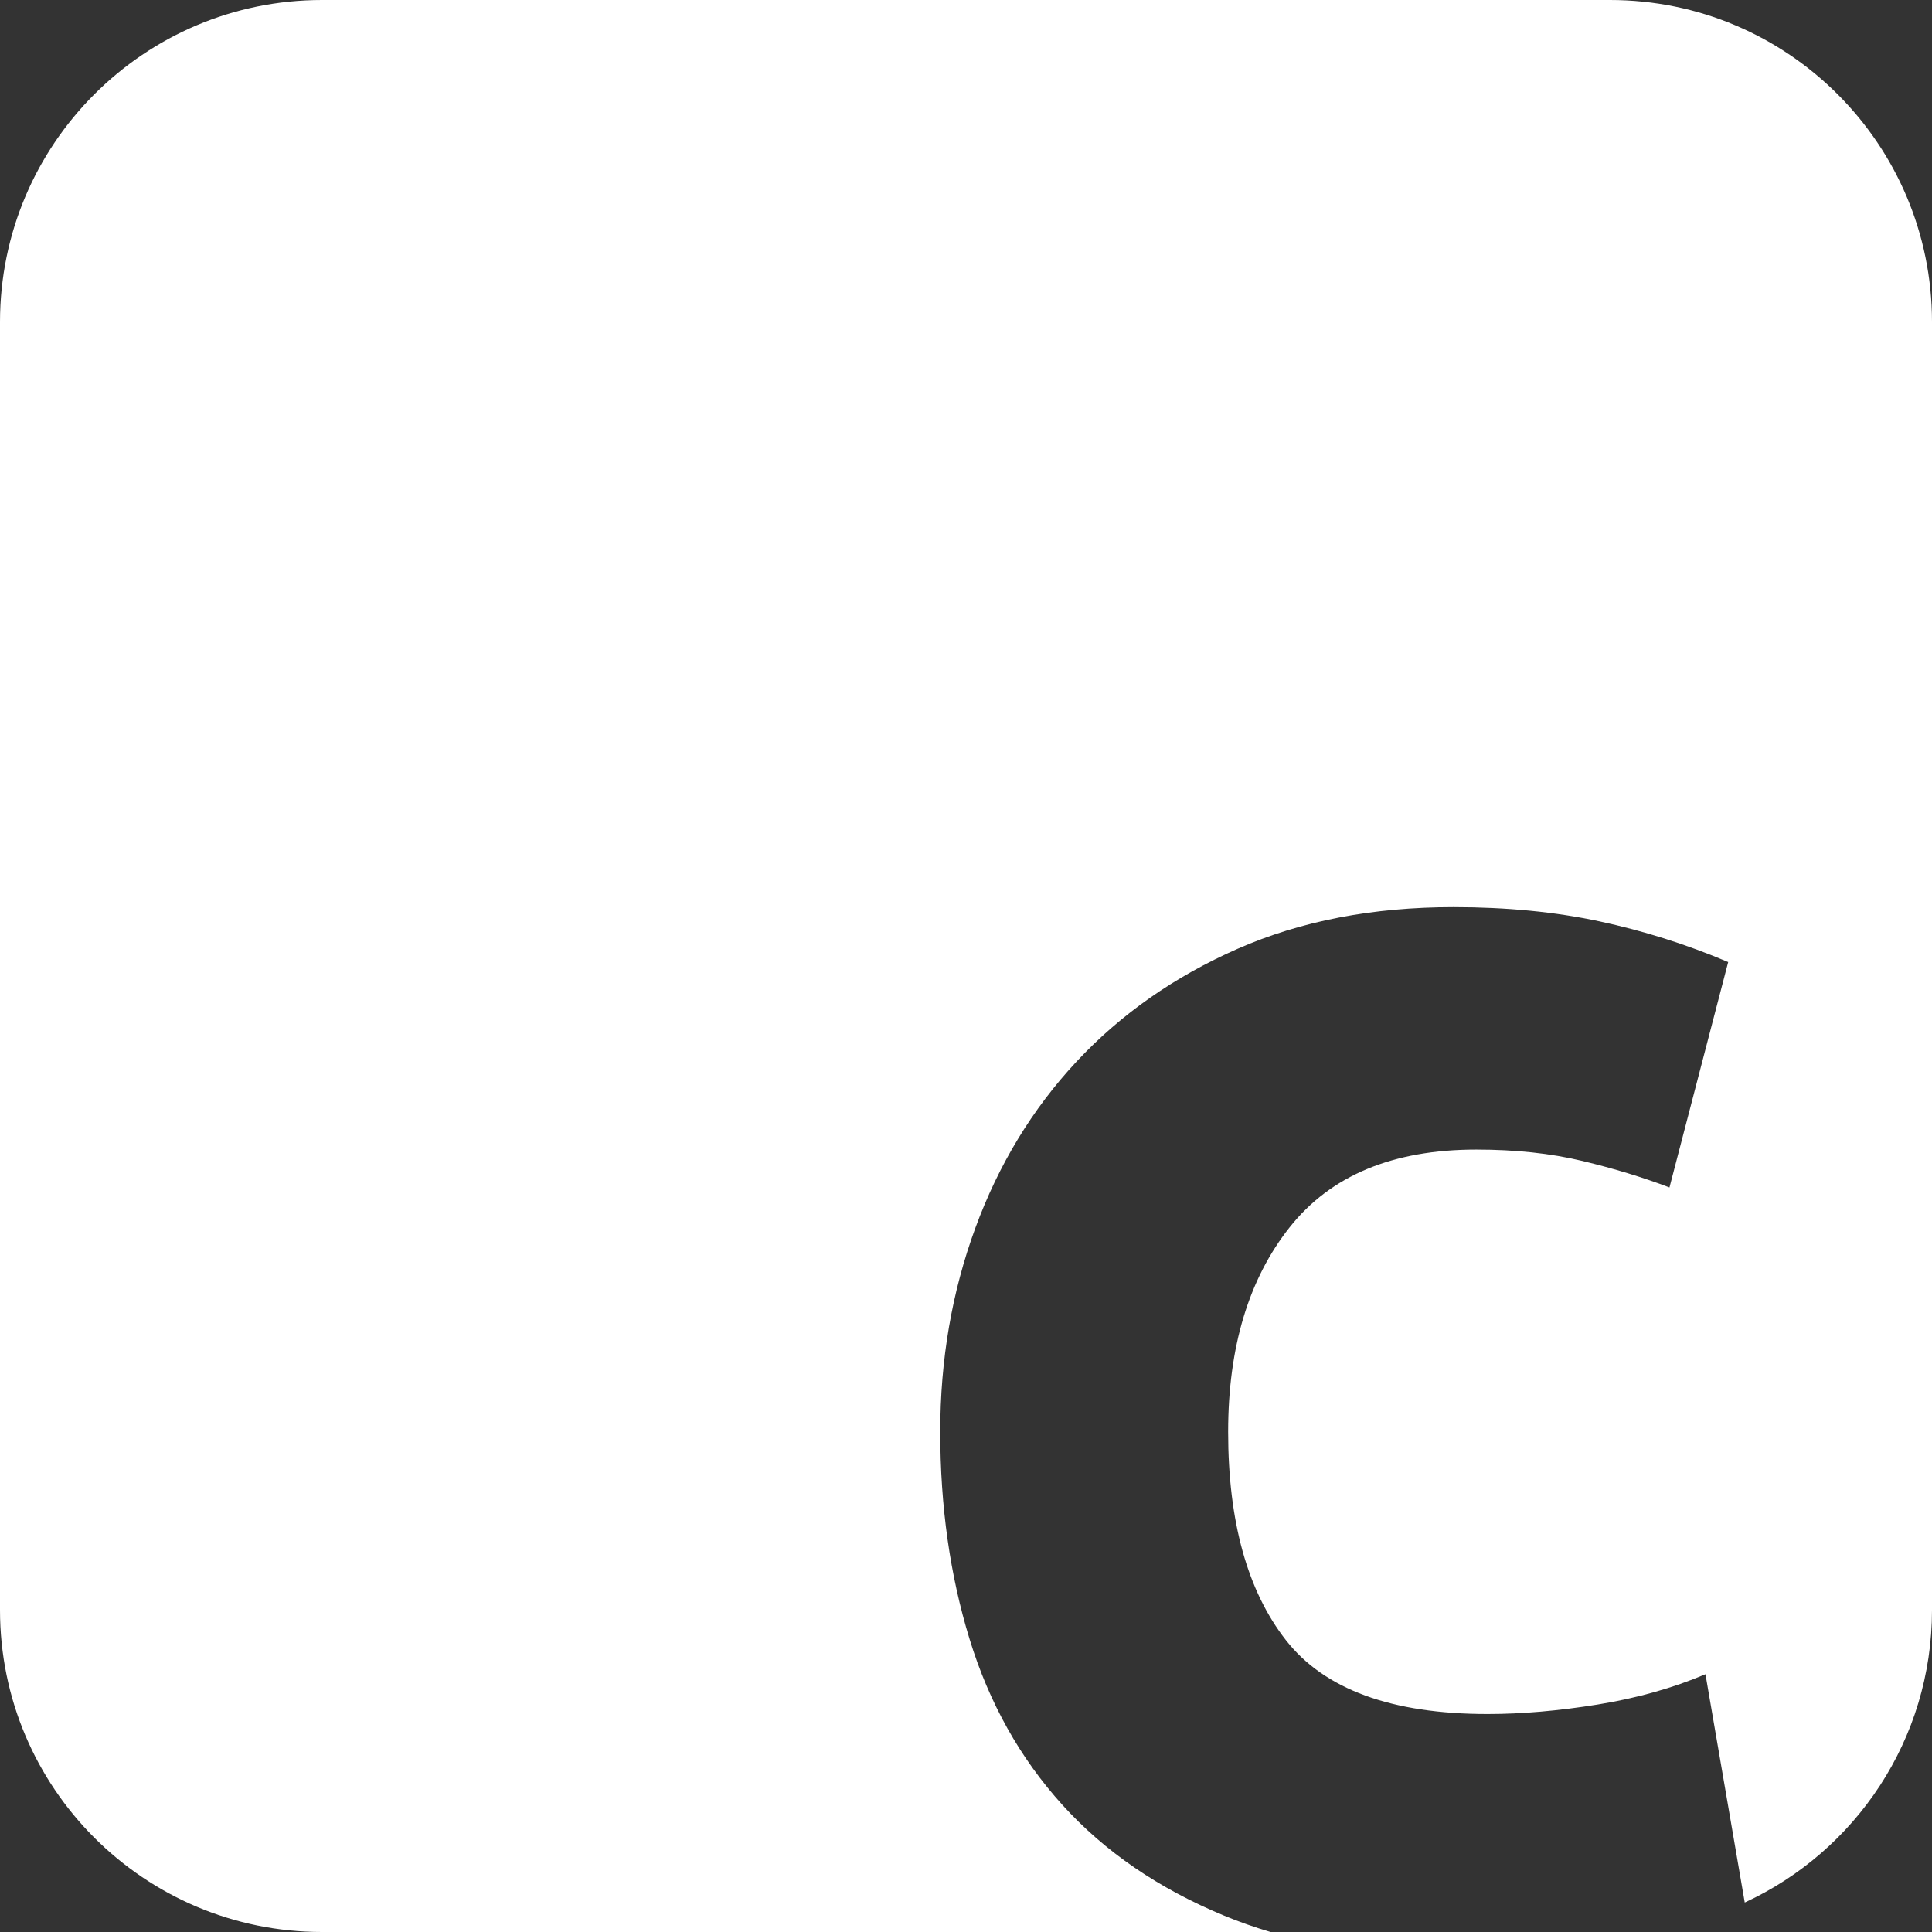<?xml version="1.0" encoding="UTF-8"?>
<svg width="300px" height="300px" viewBox="0 0 300 300" version="1.1" xmlns="http://www.w3.org/2000/svg" xmlns:xlink="http://www.w3.org/1999/xlink">
    <rect x="0" y="0" width="300" height="300" fill="#333333" stroke="none"/>
    <!-- Generator: Sketch 51.3 (57544) - http://www.bohemiancoding.com/sketch -->
    <title>Combined Shape Copy</title>
    <desc>Created with Sketch.</desc>
    <defs></defs>
    <g id="primary-brands" stroke="none" stroke-width="1" fill="none" fill-rule="evenodd">
        <path d="M270.925,295.424 L264.824,259.976 C259.725,262.133 254.137,263.702 248.059,264.682 C241.98,265.663 236.294,266.153 231,266.153 C216.098,266.153 205.657,262.329 199.676,254.682 C193.696,247.035 190.706,236.251 190.706,222.329 C190.706,209.192 193.892,198.604 200.265,190.565 C206.637,182.525 216.294,178.506 229.235,178.506 C235.314,178.506 240.804,179.094 245.706,180.271 C250.608,181.447 255.118,182.82 259.235,184.388 L268.353,149.388 C261.882,146.643 255.216,144.535 248.353,143.065 C241.49,141.594 233.941,140.859 225.706,140.859 C213.157,140.859 201.98,143.016 192.176,147.329 C182.373,151.643 174.039,157.476 167.176,164.829 C160.314,172.182 155.069,180.81 151.441,190.712 C147.814,200.614 146,211.153 146,222.329 C146,233.898 147.52,244.633 150.559,254.535 C153.598,264.437 158.402,273.016 164.971,280.271 C171.539,287.526 179.922,293.261 190.118,297.476 C192.41,298.424 194.801,299.265 197.291,300 L50,300 C22.386,300 -3.7236586e-15,277.614 -7.10542736e-15,250 L-1.42108547e-14,50 C-1.75926235e-14,22.386 22.386,-2.03277422e-15 50,-7.10542736e-15 L250,-1.42108547e-14 C277.614,-1.92835078e-14 300,22.386 300,50 L300,250 C300,270.143 288.089,287.504 270.925,295.424 Z" id="Combined-Shape-Copy" fill="#FFFFFF" fill-rule="nonzero"></path>
    </g>
</svg>